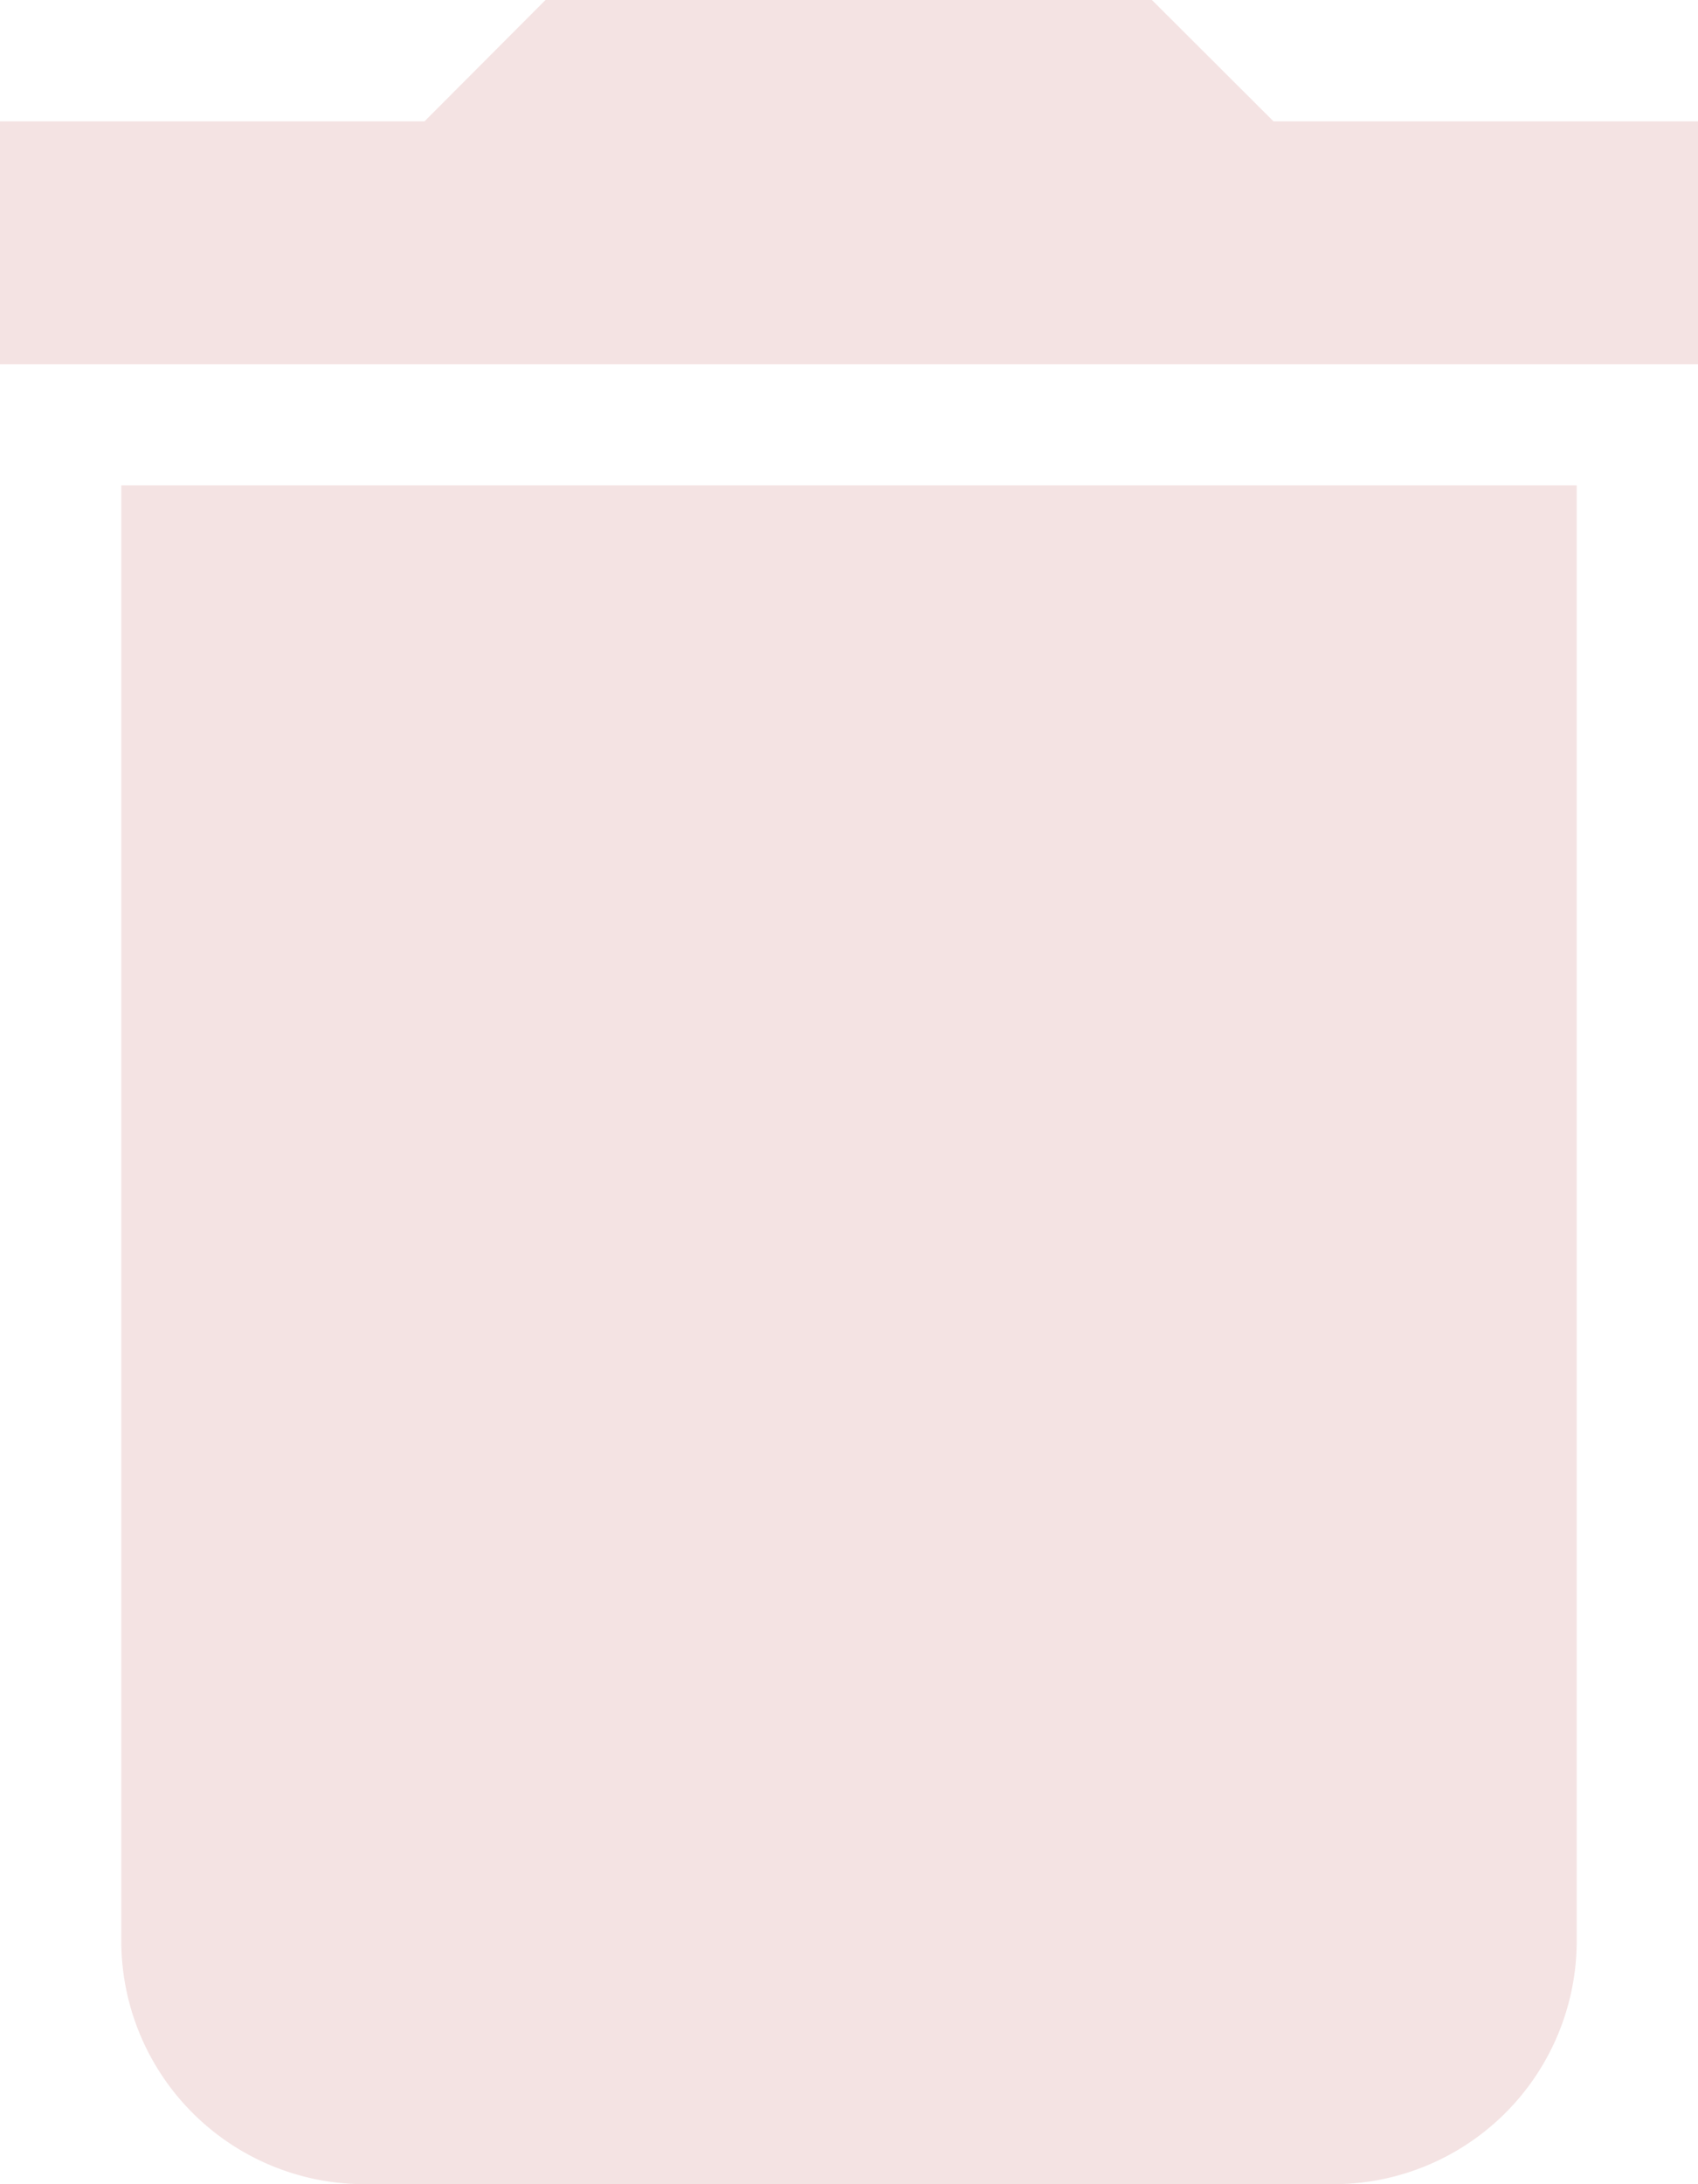 <svg xmlns="http://www.w3.org/2000/svg" width="22.848" height="29.376" viewBox="0 0 22.848 29.376">
  <path id="Icon_material-delete" data-name="Icon material-delete" d="M9.132,30.612A3.274,3.274,0,0,0,12.4,33.876H25.452a3.274,3.274,0,0,0,3.264-3.264V11.028H9.132ZM30.348,6.132H24.636L23,4.5h-8.16L13.212,6.132H7.5V9.4H30.348Z" transform="translate(-7.5 -4.5)" fill="#f4e3e3"/>
</svg>
